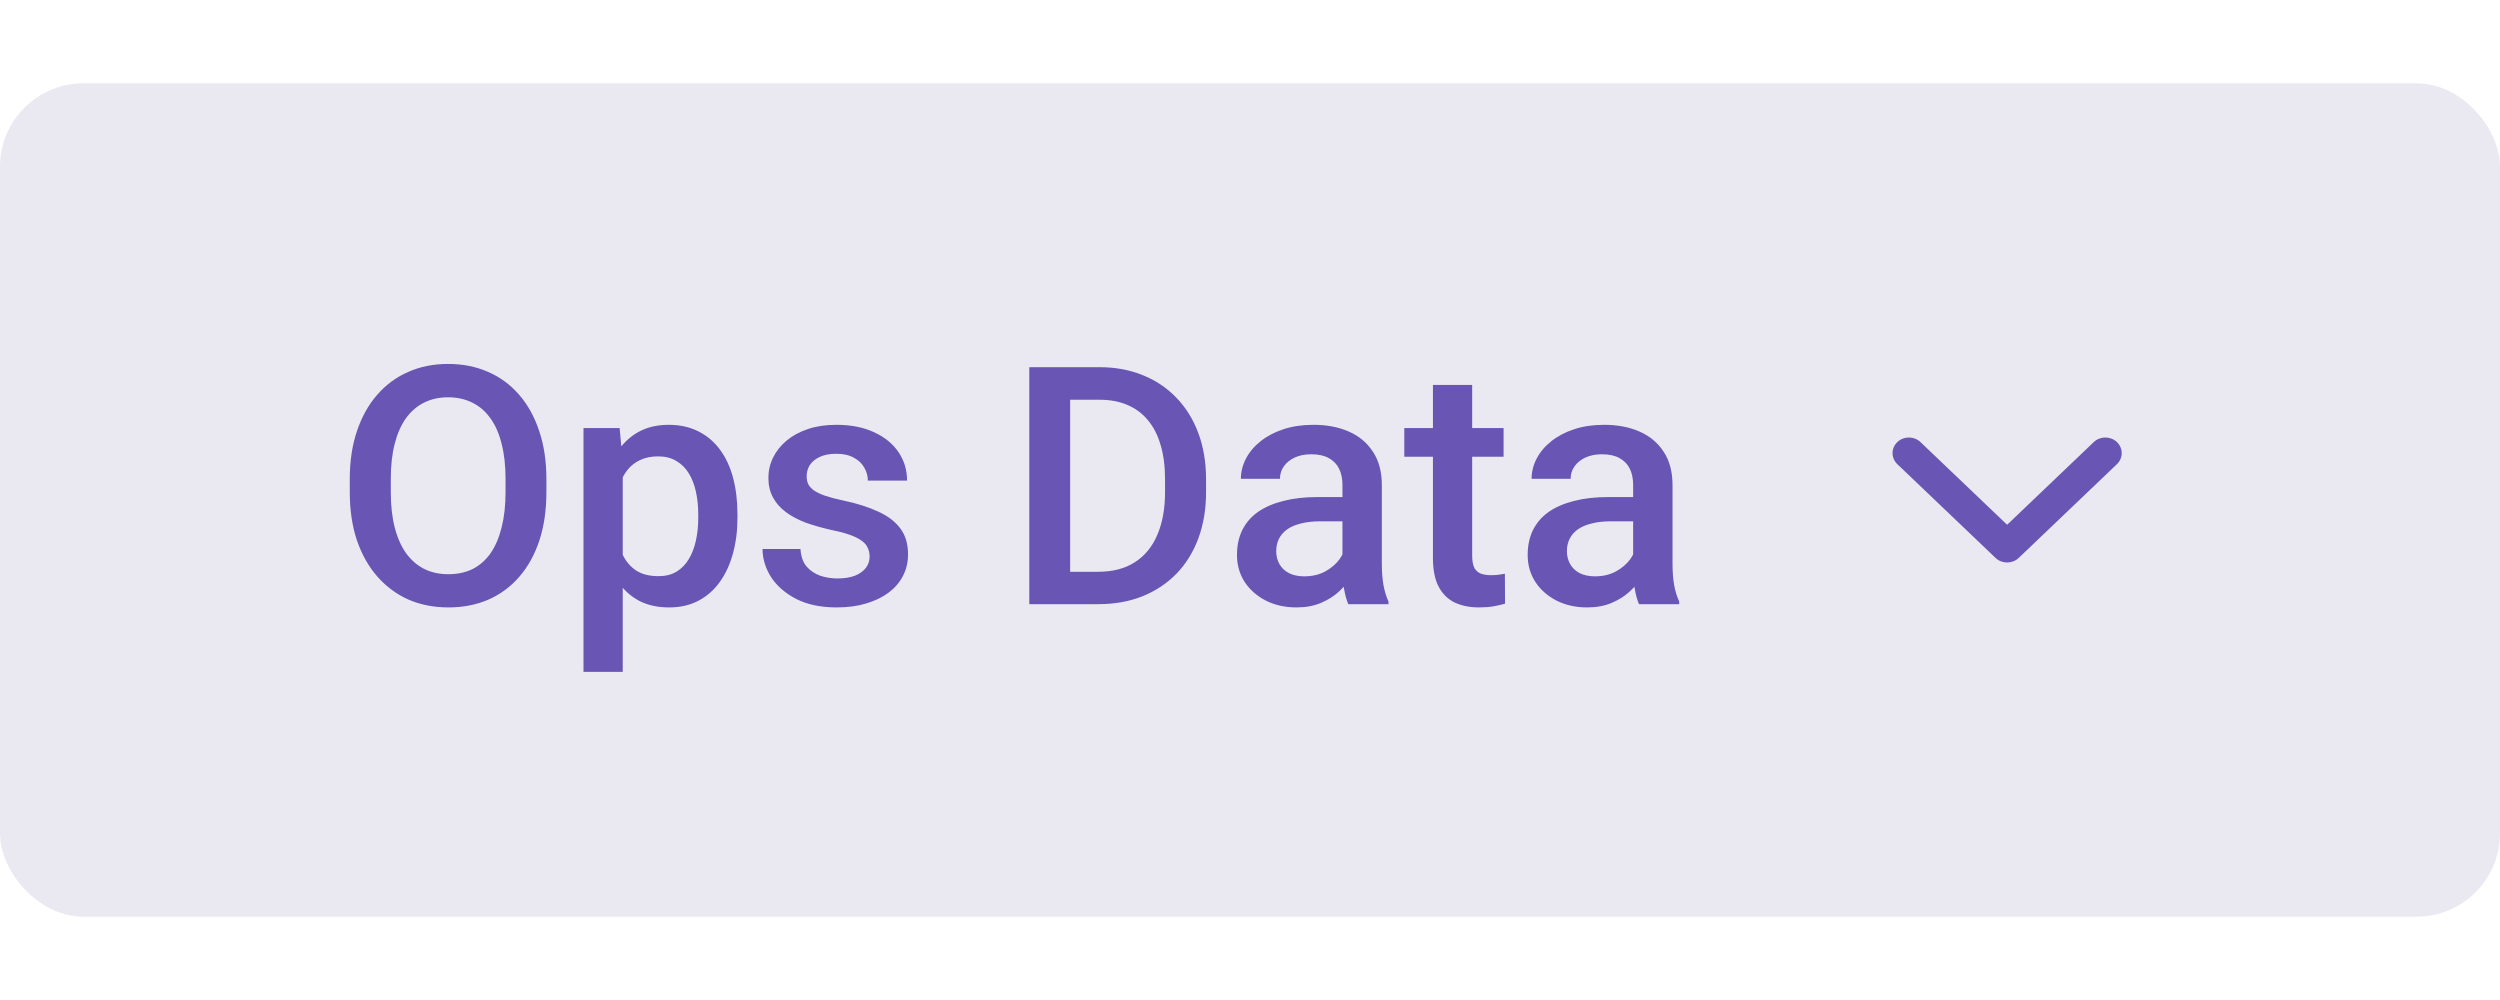 <svg width="120" height="48" viewBox="0 0 120 48" fill="none" xmlns="http://www.w3.org/2000/svg">
<rect y="4" width="120" height="40" rx="4" fill="#EAE9F2"/>
<path d="M26.227 23V23.625C26.227 24.484 26.115 25.255 25.891 25.938C25.667 26.62 25.346 27.201 24.93 27.68C24.518 28.159 24.023 28.526 23.445 28.781C22.867 29.031 22.227 29.156 21.523 29.156C20.826 29.156 20.188 29.031 19.609 28.781C19.037 28.526 18.539 28.159 18.117 27.68C17.695 27.201 17.367 26.62 17.133 25.938C16.904 25.255 16.789 24.484 16.789 23.625V23C16.789 22.141 16.904 21.372 17.133 20.695C17.362 20.013 17.685 19.432 18.102 18.953C18.523 18.469 19.021 18.102 19.594 17.852C20.172 17.596 20.81 17.469 21.508 17.469C22.211 17.469 22.852 17.596 23.43 17.852C24.008 18.102 24.505 18.469 24.922 18.953C25.338 19.432 25.659 20.013 25.883 20.695C26.112 21.372 26.227 22.141 26.227 23ZM24.266 23.625V22.984C24.266 22.349 24.203 21.789 24.078 21.305C23.958 20.815 23.779 20.406 23.539 20.078C23.305 19.745 23.016 19.495 22.672 19.328C22.328 19.156 21.94 19.07 21.508 19.07C21.076 19.07 20.69 19.156 20.352 19.328C20.013 19.495 19.724 19.745 19.484 20.078C19.25 20.406 19.07 20.815 18.945 21.305C18.82 21.789 18.758 22.349 18.758 22.984V23.625C18.758 24.26 18.82 24.823 18.945 25.312C19.07 25.802 19.253 26.216 19.492 26.555C19.737 26.888 20.029 27.141 20.367 27.312C20.706 27.479 21.091 27.562 21.523 27.562C21.961 27.562 22.349 27.479 22.688 27.312C23.026 27.141 23.312 26.888 23.547 26.555C23.781 26.216 23.958 25.802 24.078 25.312C24.203 24.823 24.266 24.26 24.266 23.625ZM29.891 22.172V32.25H28.008V20.547H29.742L29.891 22.172ZM35.398 24.695V24.859C35.398 25.474 35.325 26.044 35.18 26.57C35.039 27.091 34.828 27.547 34.547 27.938C34.271 28.323 33.93 28.622 33.523 28.836C33.117 29.049 32.648 29.156 32.117 29.156C31.591 29.156 31.13 29.06 30.734 28.867C30.344 28.669 30.013 28.391 29.742 28.031C29.471 27.672 29.253 27.25 29.086 26.766C28.924 26.276 28.81 25.74 28.742 25.156V24.523C28.81 23.904 28.924 23.341 29.086 22.836C29.253 22.331 29.471 21.896 29.742 21.531C30.013 21.167 30.344 20.885 30.734 20.688C31.125 20.49 31.581 20.391 32.102 20.391C32.633 20.391 33.104 20.495 33.516 20.703C33.927 20.906 34.273 21.198 34.555 21.578C34.836 21.953 35.047 22.406 35.188 22.938C35.328 23.463 35.398 24.049 35.398 24.695ZM33.516 24.859V24.695C33.516 24.305 33.479 23.943 33.406 23.609C33.333 23.271 33.219 22.974 33.062 22.719C32.906 22.463 32.706 22.266 32.461 22.125C32.221 21.979 31.932 21.906 31.594 21.906C31.26 21.906 30.974 21.963 30.734 22.078C30.495 22.188 30.294 22.341 30.133 22.539C29.971 22.737 29.846 22.969 29.758 23.234C29.669 23.495 29.607 23.779 29.57 24.086V25.602C29.633 25.977 29.74 26.32 29.891 26.633C30.042 26.945 30.255 27.195 30.531 27.383C30.812 27.565 31.172 27.656 31.609 27.656C31.948 27.656 32.237 27.583 32.477 27.438C32.716 27.292 32.911 27.091 33.062 26.836C33.219 26.576 33.333 26.276 33.406 25.938C33.479 25.599 33.516 25.24 33.516 24.859ZM41.742 26.711C41.742 26.523 41.695 26.354 41.602 26.203C41.508 26.047 41.328 25.906 41.062 25.781C40.802 25.656 40.417 25.542 39.906 25.438C39.458 25.338 39.047 25.221 38.672 25.086C38.302 24.945 37.984 24.776 37.719 24.578C37.453 24.38 37.247 24.146 37.102 23.875C36.956 23.604 36.883 23.292 36.883 22.938C36.883 22.594 36.958 22.268 37.109 21.961C37.26 21.654 37.477 21.383 37.758 21.148C38.039 20.914 38.38 20.729 38.781 20.594C39.188 20.458 39.641 20.391 40.141 20.391C40.849 20.391 41.456 20.51 41.961 20.75C42.471 20.984 42.862 21.305 43.133 21.711C43.404 22.112 43.539 22.565 43.539 23.07H41.656C41.656 22.846 41.599 22.638 41.484 22.445C41.375 22.247 41.208 22.088 40.984 21.969C40.76 21.844 40.479 21.781 40.141 21.781C39.818 21.781 39.55 21.833 39.336 21.938C39.128 22.037 38.971 22.167 38.867 22.328C38.768 22.49 38.719 22.667 38.719 22.859C38.719 23 38.745 23.128 38.797 23.242C38.854 23.352 38.948 23.453 39.078 23.547C39.208 23.635 39.385 23.719 39.609 23.797C39.839 23.875 40.125 23.951 40.469 24.023C41.115 24.159 41.669 24.333 42.133 24.547C42.602 24.755 42.961 25.026 43.211 25.359C43.461 25.688 43.586 26.104 43.586 26.609C43.586 26.984 43.505 27.328 43.344 27.641C43.188 27.948 42.958 28.216 42.656 28.445C42.354 28.669 41.992 28.844 41.57 28.969C41.154 29.094 40.685 29.156 40.164 29.156C39.398 29.156 38.75 29.021 38.219 28.75C37.688 28.474 37.284 28.122 37.008 27.695C36.737 27.263 36.602 26.815 36.602 26.352H38.422C38.443 26.701 38.539 26.979 38.711 27.188C38.888 27.391 39.107 27.539 39.367 27.633C39.633 27.721 39.906 27.766 40.188 27.766C40.526 27.766 40.81 27.721 41.039 27.633C41.268 27.539 41.443 27.414 41.562 27.258C41.682 27.096 41.742 26.914 41.742 26.711ZM52.711 29H50.281L50.297 27.445H52.711C53.414 27.445 54.003 27.292 54.477 26.984C54.956 26.677 55.315 26.237 55.555 25.664C55.8 25.091 55.922 24.409 55.922 23.617V23C55.922 22.385 55.852 21.841 55.711 21.367C55.575 20.893 55.372 20.495 55.102 20.172C54.836 19.849 54.508 19.604 54.117 19.438C53.732 19.271 53.286 19.188 52.781 19.188H50.234V17.625H52.781C53.536 17.625 54.227 17.753 54.852 18.008C55.477 18.258 56.016 18.62 56.469 19.094C56.927 19.568 57.279 20.135 57.523 20.797C57.768 21.458 57.891 22.198 57.891 23.016V23.617C57.891 24.435 57.768 25.174 57.523 25.836C57.279 26.497 56.927 27.065 56.469 27.539C56.01 28.008 55.464 28.37 54.828 28.625C54.198 28.875 53.492 29 52.711 29ZM51.367 17.625V29H49.406V17.625H51.367ZM64.438 27.305V23.273C64.438 22.971 64.383 22.711 64.273 22.492C64.164 22.273 63.997 22.104 63.773 21.984C63.555 21.865 63.279 21.805 62.945 21.805C62.638 21.805 62.372 21.857 62.148 21.961C61.925 22.065 61.75 22.206 61.625 22.383C61.5 22.56 61.438 22.76 61.438 22.984H59.562C59.562 22.651 59.643 22.328 59.805 22.016C59.966 21.703 60.2 21.424 60.508 21.18C60.815 20.935 61.182 20.742 61.609 20.602C62.036 20.461 62.516 20.391 63.047 20.391C63.682 20.391 64.245 20.497 64.734 20.711C65.229 20.924 65.617 21.247 65.898 21.68C66.185 22.107 66.328 22.643 66.328 23.289V27.047C66.328 27.432 66.354 27.779 66.406 28.086C66.463 28.388 66.544 28.651 66.648 28.875V29H64.719C64.63 28.797 64.56 28.539 64.508 28.227C64.461 27.909 64.438 27.602 64.438 27.305ZM64.711 23.859L64.727 25.023H63.375C63.026 25.023 62.719 25.057 62.453 25.125C62.188 25.188 61.966 25.281 61.789 25.406C61.612 25.531 61.479 25.682 61.391 25.859C61.302 26.037 61.258 26.237 61.258 26.461C61.258 26.685 61.31 26.891 61.414 27.078C61.518 27.26 61.669 27.404 61.867 27.508C62.07 27.612 62.315 27.664 62.602 27.664C62.987 27.664 63.323 27.586 63.609 27.43C63.901 27.268 64.13 27.073 64.297 26.844C64.463 26.609 64.552 26.388 64.562 26.18L65.172 27.016C65.109 27.229 65.003 27.458 64.852 27.703C64.701 27.948 64.503 28.182 64.258 28.406C64.018 28.625 63.729 28.805 63.391 28.945C63.057 29.086 62.672 29.156 62.234 29.156C61.682 29.156 61.19 29.047 60.758 28.828C60.325 28.604 59.987 28.305 59.742 27.93C59.497 27.549 59.375 27.12 59.375 26.641C59.375 26.193 59.458 25.797 59.625 25.453C59.797 25.104 60.047 24.812 60.375 24.578C60.708 24.344 61.115 24.167 61.594 24.047C62.073 23.922 62.62 23.859 63.234 23.859H64.711ZM72.172 20.547V21.922H67.406V20.547H72.172ZM68.781 18.477H70.664V26.664C70.664 26.924 70.701 27.125 70.773 27.266C70.852 27.401 70.958 27.492 71.094 27.539C71.229 27.586 71.388 27.609 71.57 27.609C71.701 27.609 71.826 27.602 71.945 27.586C72.065 27.57 72.162 27.555 72.234 27.539L72.242 28.977C72.086 29.023 71.904 29.065 71.695 29.102C71.492 29.138 71.258 29.156 70.992 29.156C70.56 29.156 70.177 29.081 69.844 28.93C69.51 28.773 69.25 28.521 69.062 28.172C68.875 27.823 68.781 27.359 68.781 26.781V18.477ZM78.391 27.305V23.273C78.391 22.971 78.336 22.711 78.227 22.492C78.117 22.273 77.951 22.104 77.727 21.984C77.508 21.865 77.232 21.805 76.898 21.805C76.591 21.805 76.326 21.857 76.102 21.961C75.878 22.065 75.703 22.206 75.578 22.383C75.453 22.56 75.391 22.76 75.391 22.984H73.516C73.516 22.651 73.596 22.328 73.758 22.016C73.919 21.703 74.154 21.424 74.461 21.18C74.768 20.935 75.135 20.742 75.562 20.602C75.99 20.461 76.469 20.391 77 20.391C77.635 20.391 78.198 20.497 78.688 20.711C79.182 20.924 79.57 21.247 79.852 21.68C80.138 22.107 80.281 22.643 80.281 23.289V27.047C80.281 27.432 80.307 27.779 80.359 28.086C80.417 28.388 80.497 28.651 80.602 28.875V29H78.672C78.583 28.797 78.513 28.539 78.461 28.227C78.414 27.909 78.391 27.602 78.391 27.305ZM78.664 23.859L78.68 25.023H77.328C76.979 25.023 76.672 25.057 76.406 25.125C76.141 25.188 75.919 25.281 75.742 25.406C75.565 25.531 75.432 25.682 75.344 25.859C75.255 26.037 75.211 26.237 75.211 26.461C75.211 26.685 75.263 26.891 75.367 27.078C75.471 27.26 75.622 27.404 75.82 27.508C76.023 27.612 76.268 27.664 76.555 27.664C76.94 27.664 77.276 27.586 77.562 27.43C77.854 27.268 78.083 27.073 78.25 26.844C78.417 26.609 78.505 26.388 78.516 26.18L79.125 27.016C79.062 27.229 78.956 27.458 78.805 27.703C78.654 27.948 78.456 28.182 78.211 28.406C77.971 28.625 77.682 28.805 77.344 28.945C77.01 29.086 76.625 29.156 76.188 29.156C75.635 29.156 75.143 29.047 74.711 28.828C74.279 28.604 73.94 28.305 73.695 27.93C73.451 27.549 73.328 27.12 73.328 26.641C73.328 26.193 73.412 25.797 73.578 25.453C73.75 25.104 74 24.812 74.328 24.578C74.662 24.344 75.068 24.167 75.547 24.047C76.026 23.922 76.573 23.859 77.188 23.859H78.664Z" fill="#6855B4"/>
<path d="M91.072 22.28L95.786 26.78C95.786 26.78 95.786 26.78 95.786 26.78C96.093 27.073 96.591 27.073 96.897 26.78C96.898 26.78 96.898 26.78 96.898 26.78L101.612 22.28C101.919 21.988 101.919 21.513 101.612 21.22C101.305 20.927 100.807 20.927 100.5 21.22L96.342 25.189L92.183 21.22C91.876 20.927 91.379 20.927 91.072 21.22C90.765 21.513 90.765 21.988 91.072 22.28Z" fill="#6855B4"/>
</svg>
